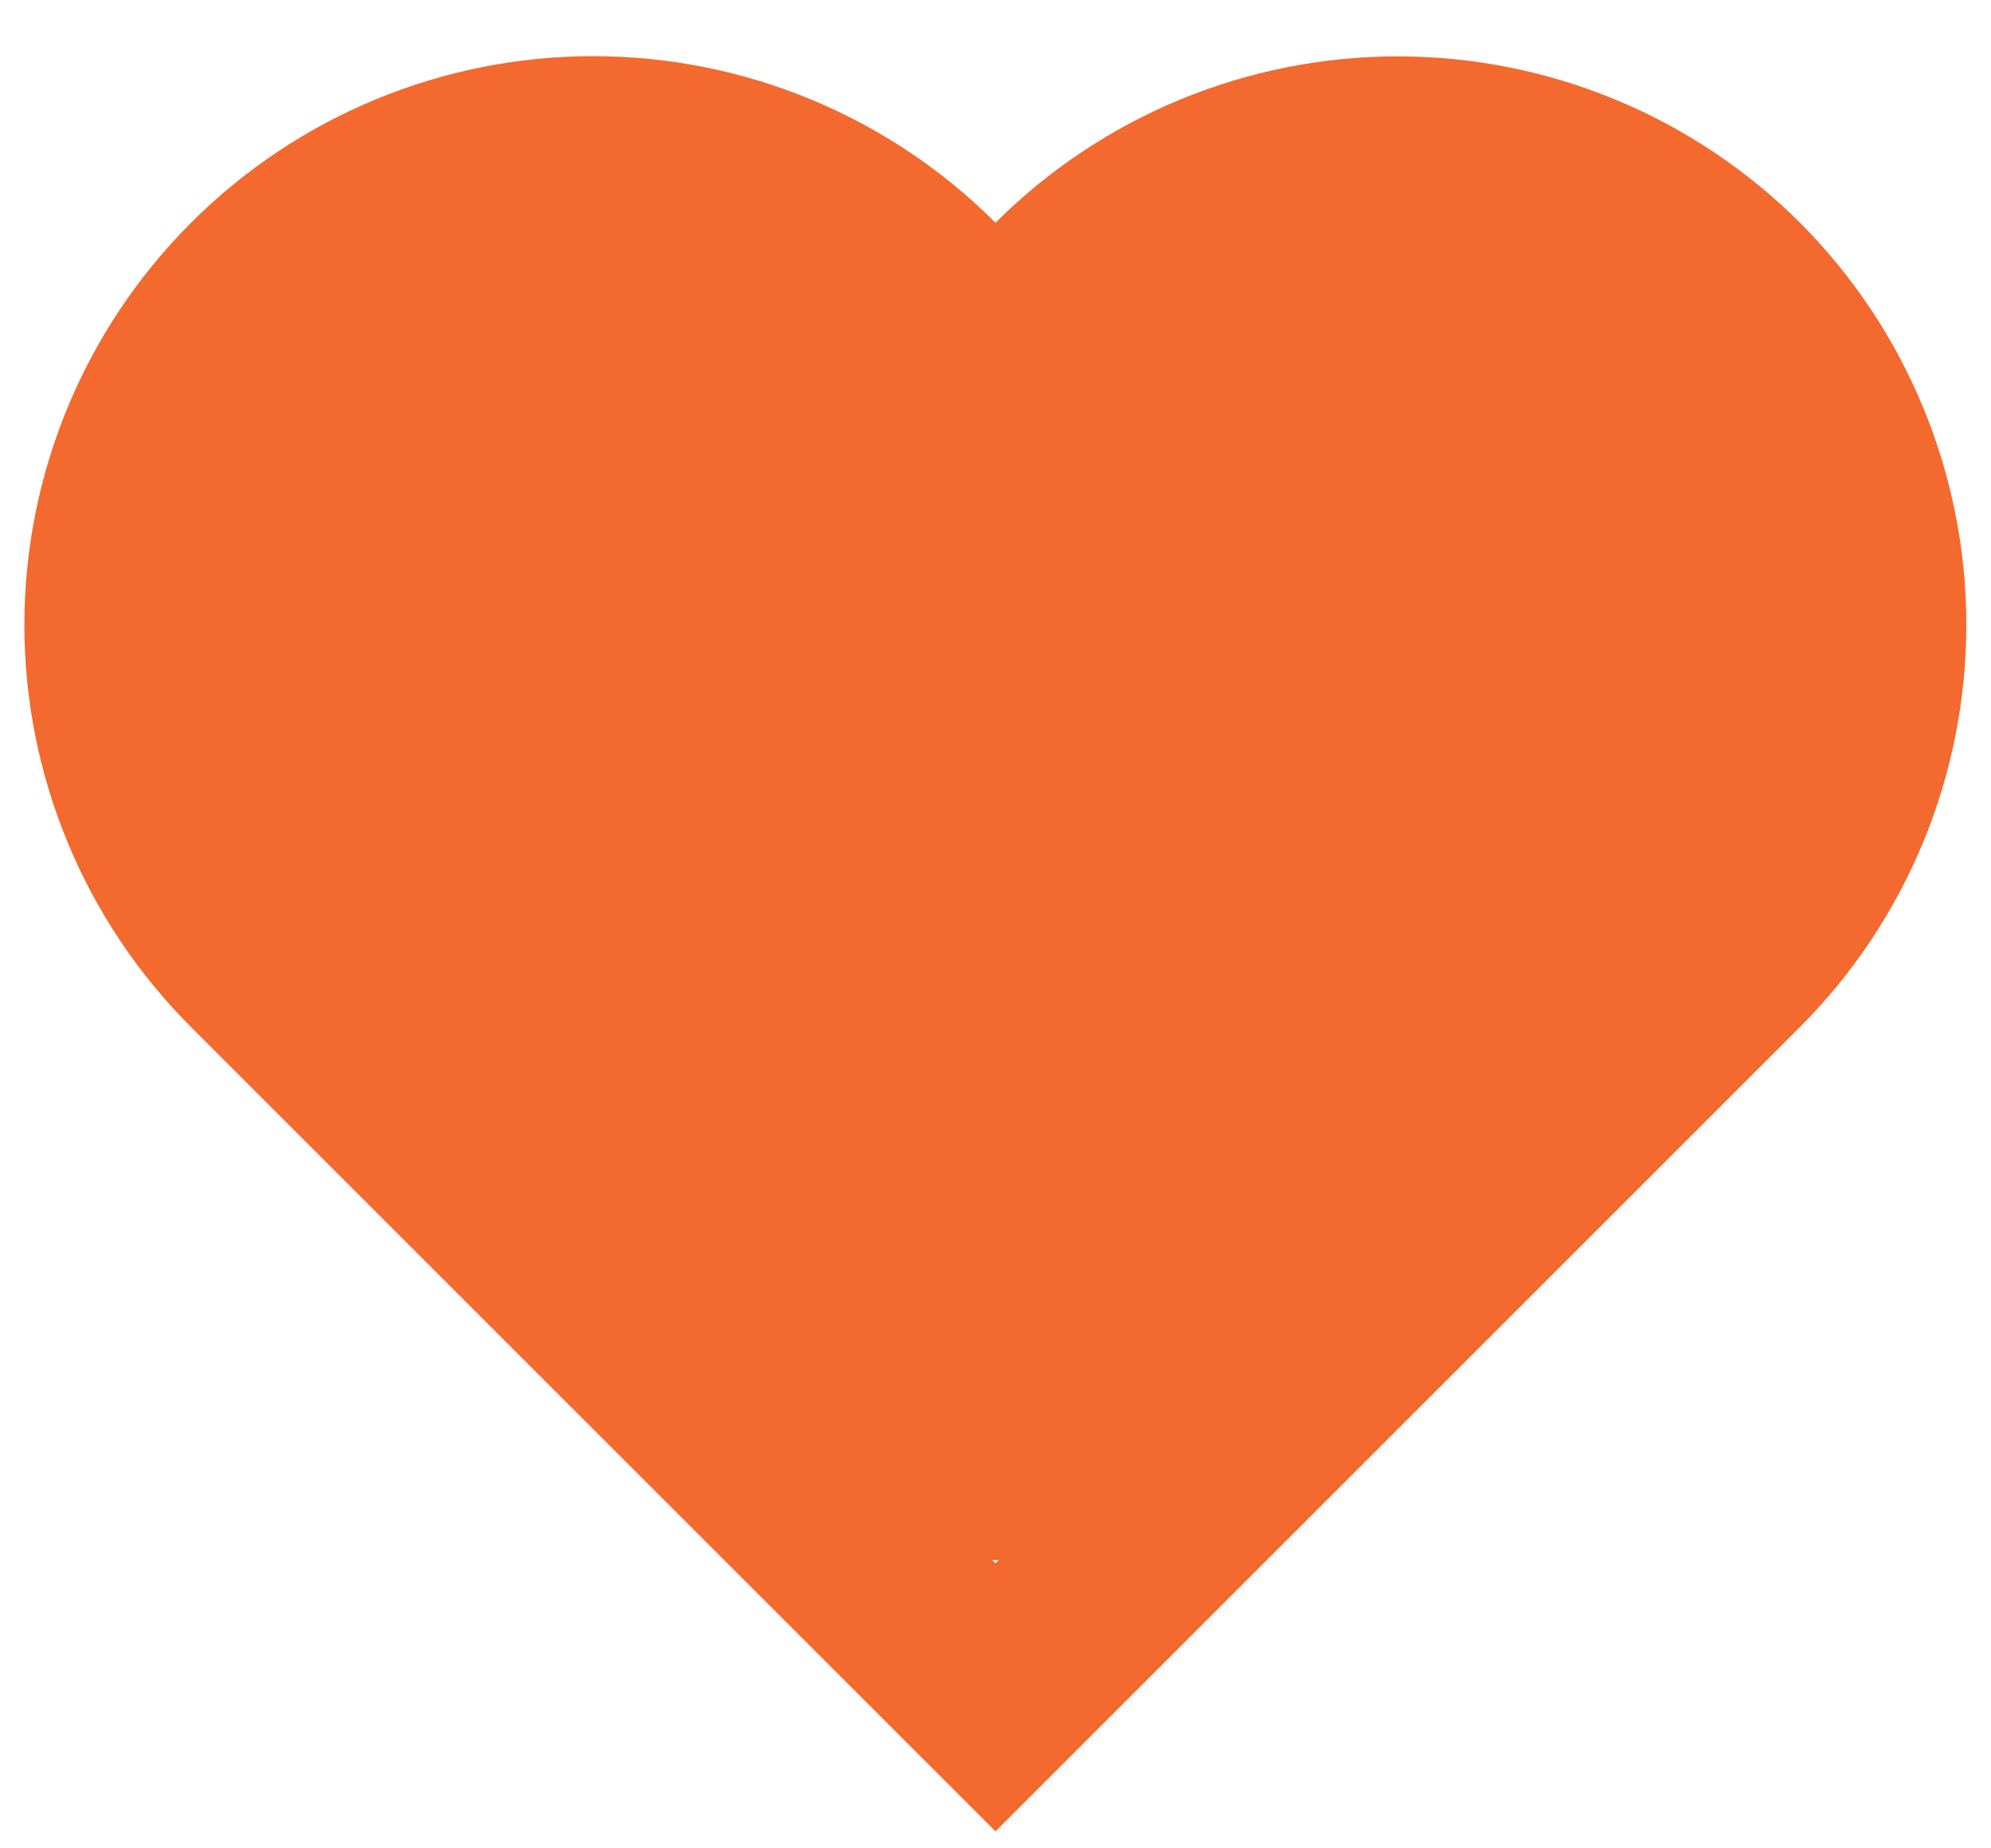 <?xml version="1.0" encoding="UTF-8" standalone="no"?>
<svg
   width="28"
   height="26"
   viewBox="0 0 28 26"
   fill="none"
   version="1.1"
   id="svg4"
   xmlns="http://www.w3.org/2000/svg"
   xmlns:svg="http://www.w3.org/2000/svg">
  <defs
     id="defs8" />
  <path
     d="M14 25.761L2.687 14.448C1.186 12.947 0.343 10.912 0.343 8.791C0.343 6.669 1.186 4.634 2.686 3.134C4.186 1.633 6.221 0.79 8.343 0.79C10.465 0.79 12.5 1.633 14 3.133C15.501 1.634 17.536 0.793 19.657 0.793C21.778 0.793 23.812 1.634 25.314 3.133C26.811 4.634 27.653 6.669 27.653 8.79C27.653 10.911 26.811 12.945 25.314 14.446L14 25.761ZM8.343 3.457C7.288 3.457 6.257 3.77 5.379 4.356C4.502 4.942 3.819 5.775 3.415 6.75C3.011 7.724 2.906 8.797 3.112 9.831C3.318 10.866 3.826 11.816 4.572 12.562L14 21.99L23.428 12.562C23.97 12.033 24.392 11.394 24.668 10.689C24.943 9.983 25.065 9.227 25.026 8.471C24.986 7.714 24.786 6.975 24.439 6.302C24.091 5.629 23.605 5.038 23.011 4.568C22.417 4.098 21.73 3.759 20.995 3.575C20.261 3.391 19.495 3.366 18.75 3.501C18.005 3.635 17.297 3.927 16.673 4.357C16.05 4.787 15.525 5.345 15.133 5.993L14 7.822L12.867 5.993C12.399 5.213 11.735 4.569 10.942 4.124C10.148 3.68 9.252 3.451 8.343 3.46V3.457Z"
     fill="black"
     id="path2"
     style="fill:#f3692e;fill-opacity:1" />
  <circle
     style="fill:#f3692e;stroke:none;stroke-width:0.106;fill-opacity:1"
     id="path1014"
     cx="8.559"
     cy="8.98"
     r="7" />
  <circle
     style="fill:#f3692e;stroke:none;stroke-width:0.106;fill-opacity:1"
     id="circle1096"
     cx="19.354"
     cy="9.304"
     r="7" />
  <circle
     style="fill:#f3692e;stroke:none;stroke-width:0.106;fill-opacity:1"
     id="circle1098"
     cx="14.005"
     cy="14.945"
     r="7" />
</svg>
